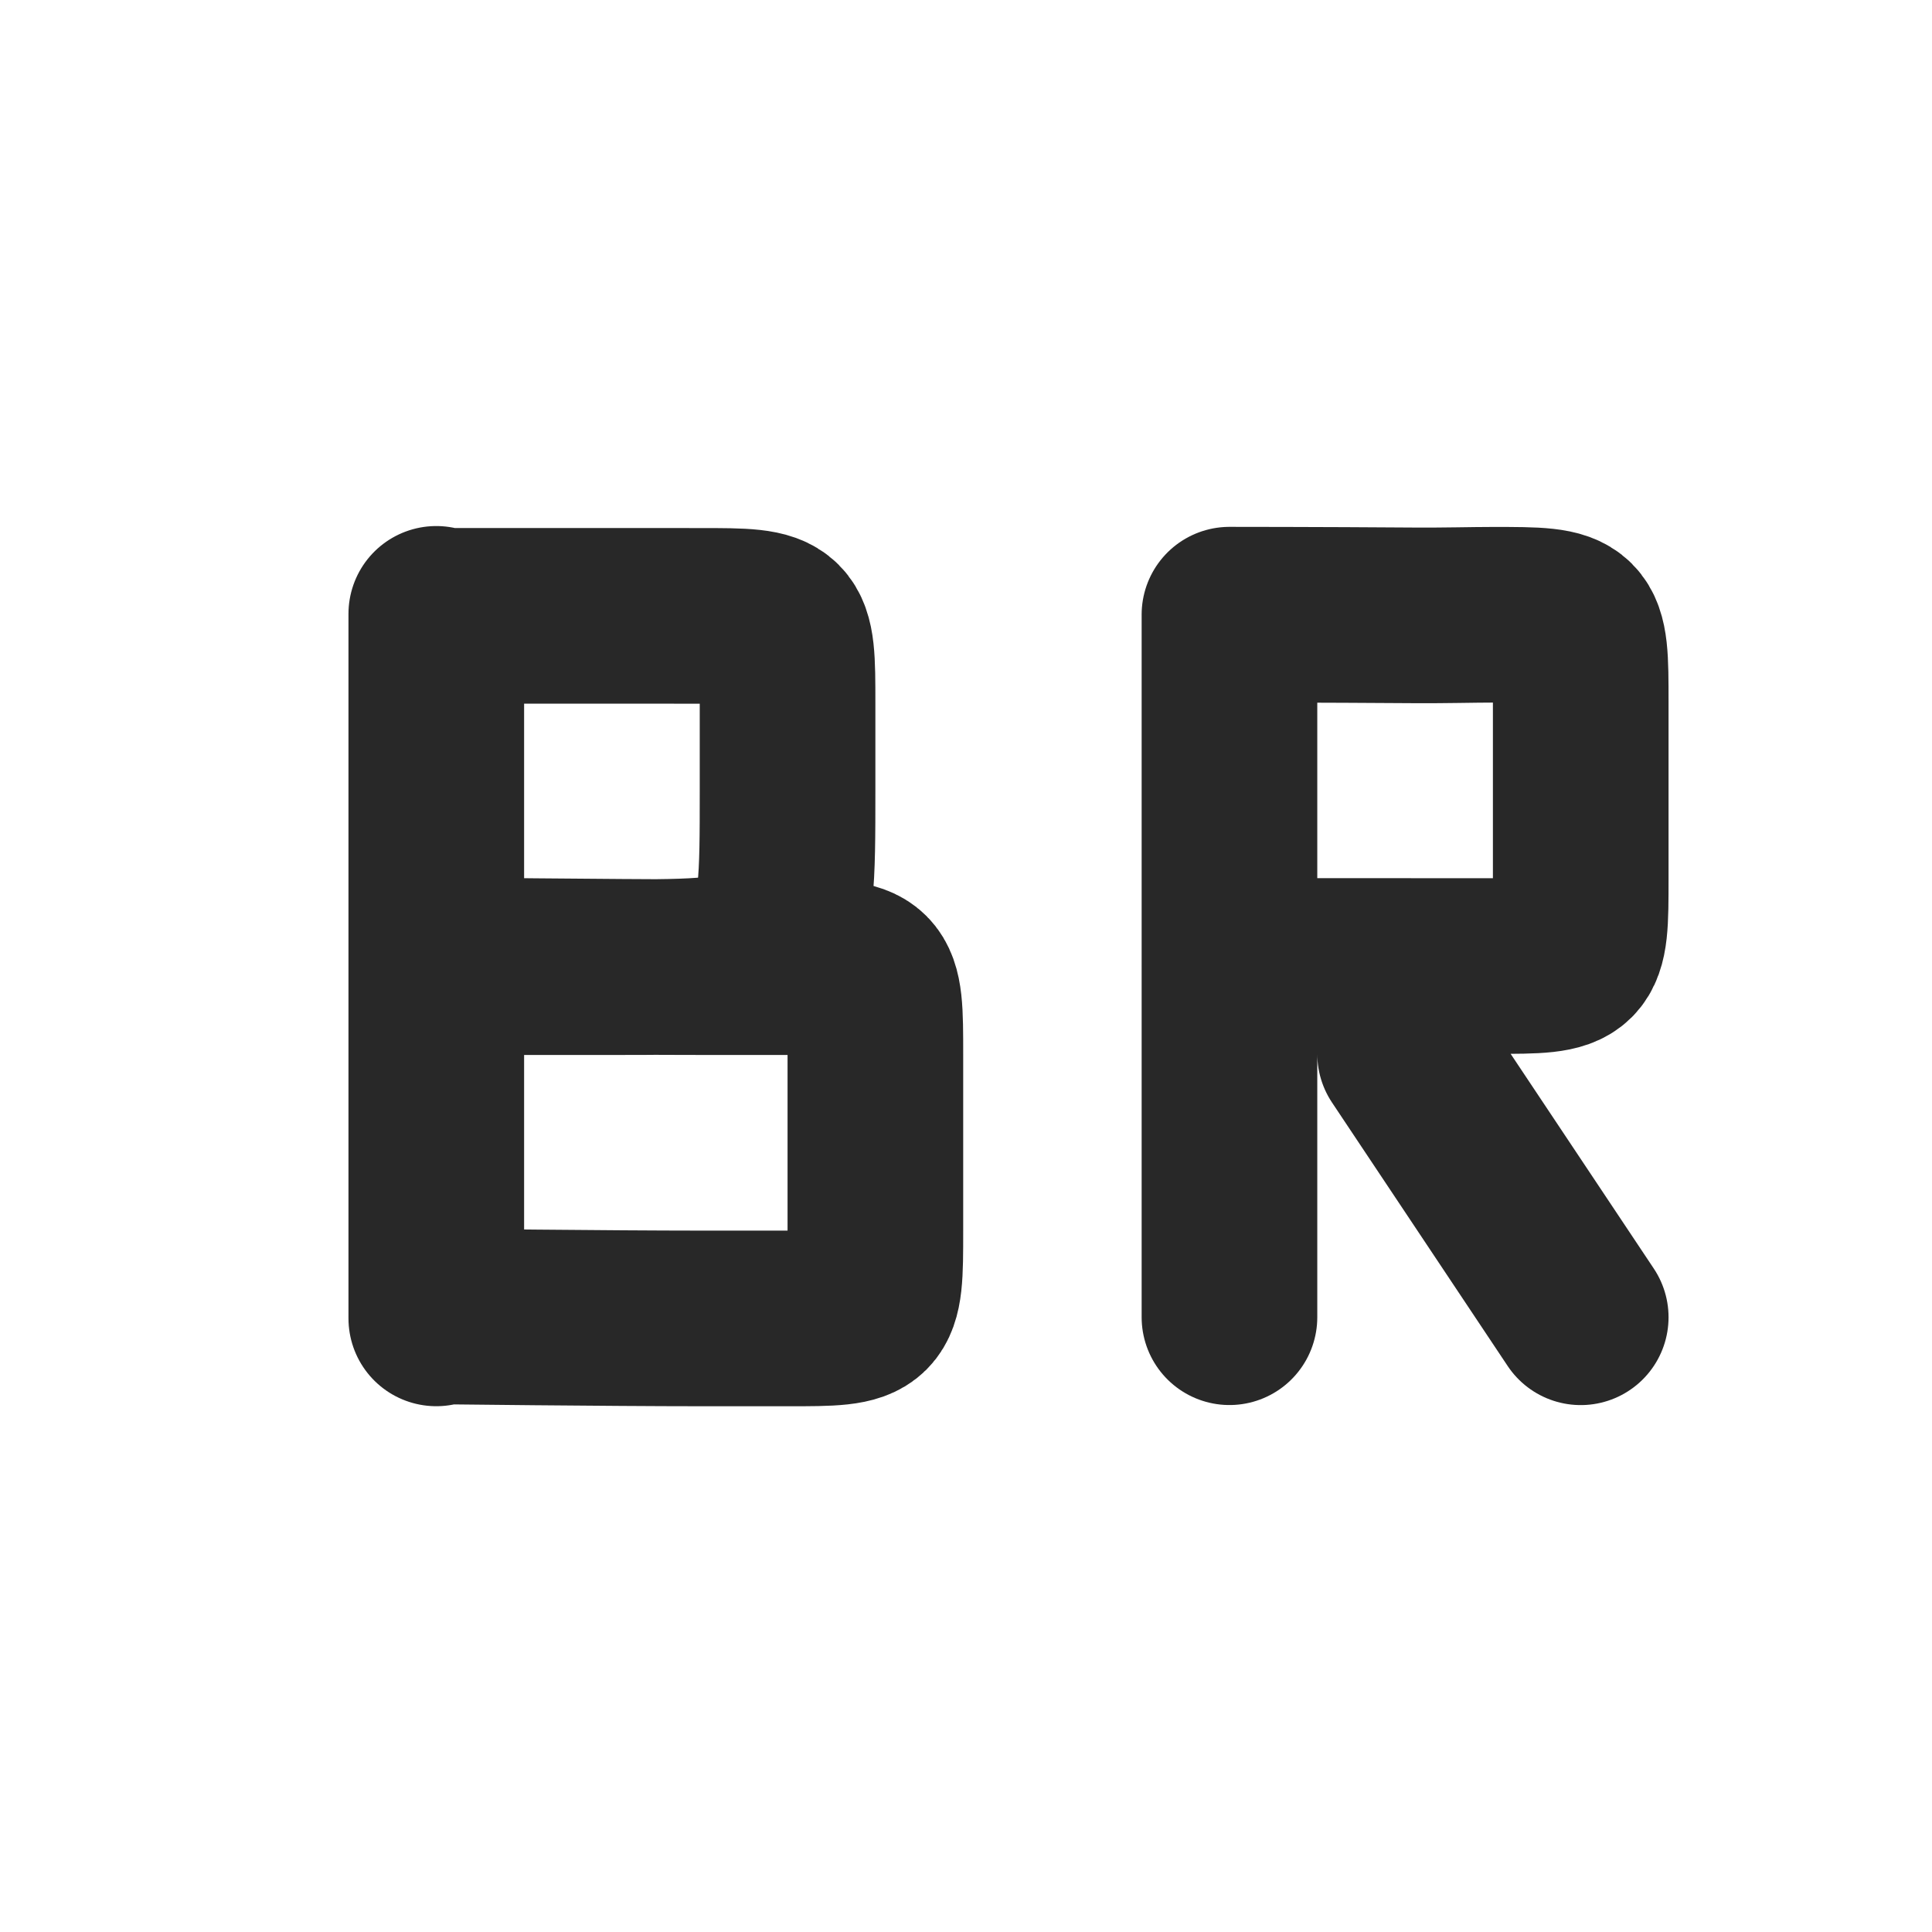 <svg width="22" height="22" version="1.1" xmlns="http://www.w3.org/2000/svg">
  <defs>
    <style id="current-color-scheme" type="text/css">.ColorScheme-Text { color:#282828; } .ColorScheme-Highlight { color:#458588; } .ColorScheme-NeutralText { color:#fe8019; } .ColorScheme-PositiveText { color:#689d6a; } .ColorScheme-NegativeText { color:#fb4934; }</style>
  </defs>
  <path class="ColorScheme-Text" d="m4.968 10.99s2 0.023 3 0.023c0.407-2.5e-5 0.741 3.46e-4 1 3.46e-4 1 0 1 0 1 1 0 0.256 0 0.574 1e-6 0.977 0 0.402-1e-6 0.758-1e-6 1.023 0 1 0 1-1 1-0.254 0-0.607-2.44e-4 -1-2.44e-4 -1 0-3-0.023-3-0.023m1.137e-4 -8v8m-9.82e-5 -3.977 2-4e-6c2 0 2 0 2-2l-1.7e-5 -1c0-1 0-1-1-1-0.258 0-0.597-3.479e-4 -1-3.471e-4l-2 3.8e-6m9.82e-5 8v-8" fill="none" stroke="currentColor" stroke-linecap="round" stroke-linejoin="bevel" stroke-width="2"/>
  <path class="ColorScheme-Text" d="m18 15-2-3m-2-1 2-4e-6c0.424-1e-6 0.729 4.54e-4 1 4.54e-4 1 0 1 0 1-1 0-0.257 1.5e-5 -0.6 1.2e-5 -1l-1.2e-5 -1c0-1 0-1-1-1-0.225 0-0.544 0.009-0.875 0.007-1.125-0.008-2.125-0.008-2.125-0.008m9.9e-5 8v-8" fill="none" stroke="currentColor" stroke-linecap="round" stroke-width="2"/>
</svg>
